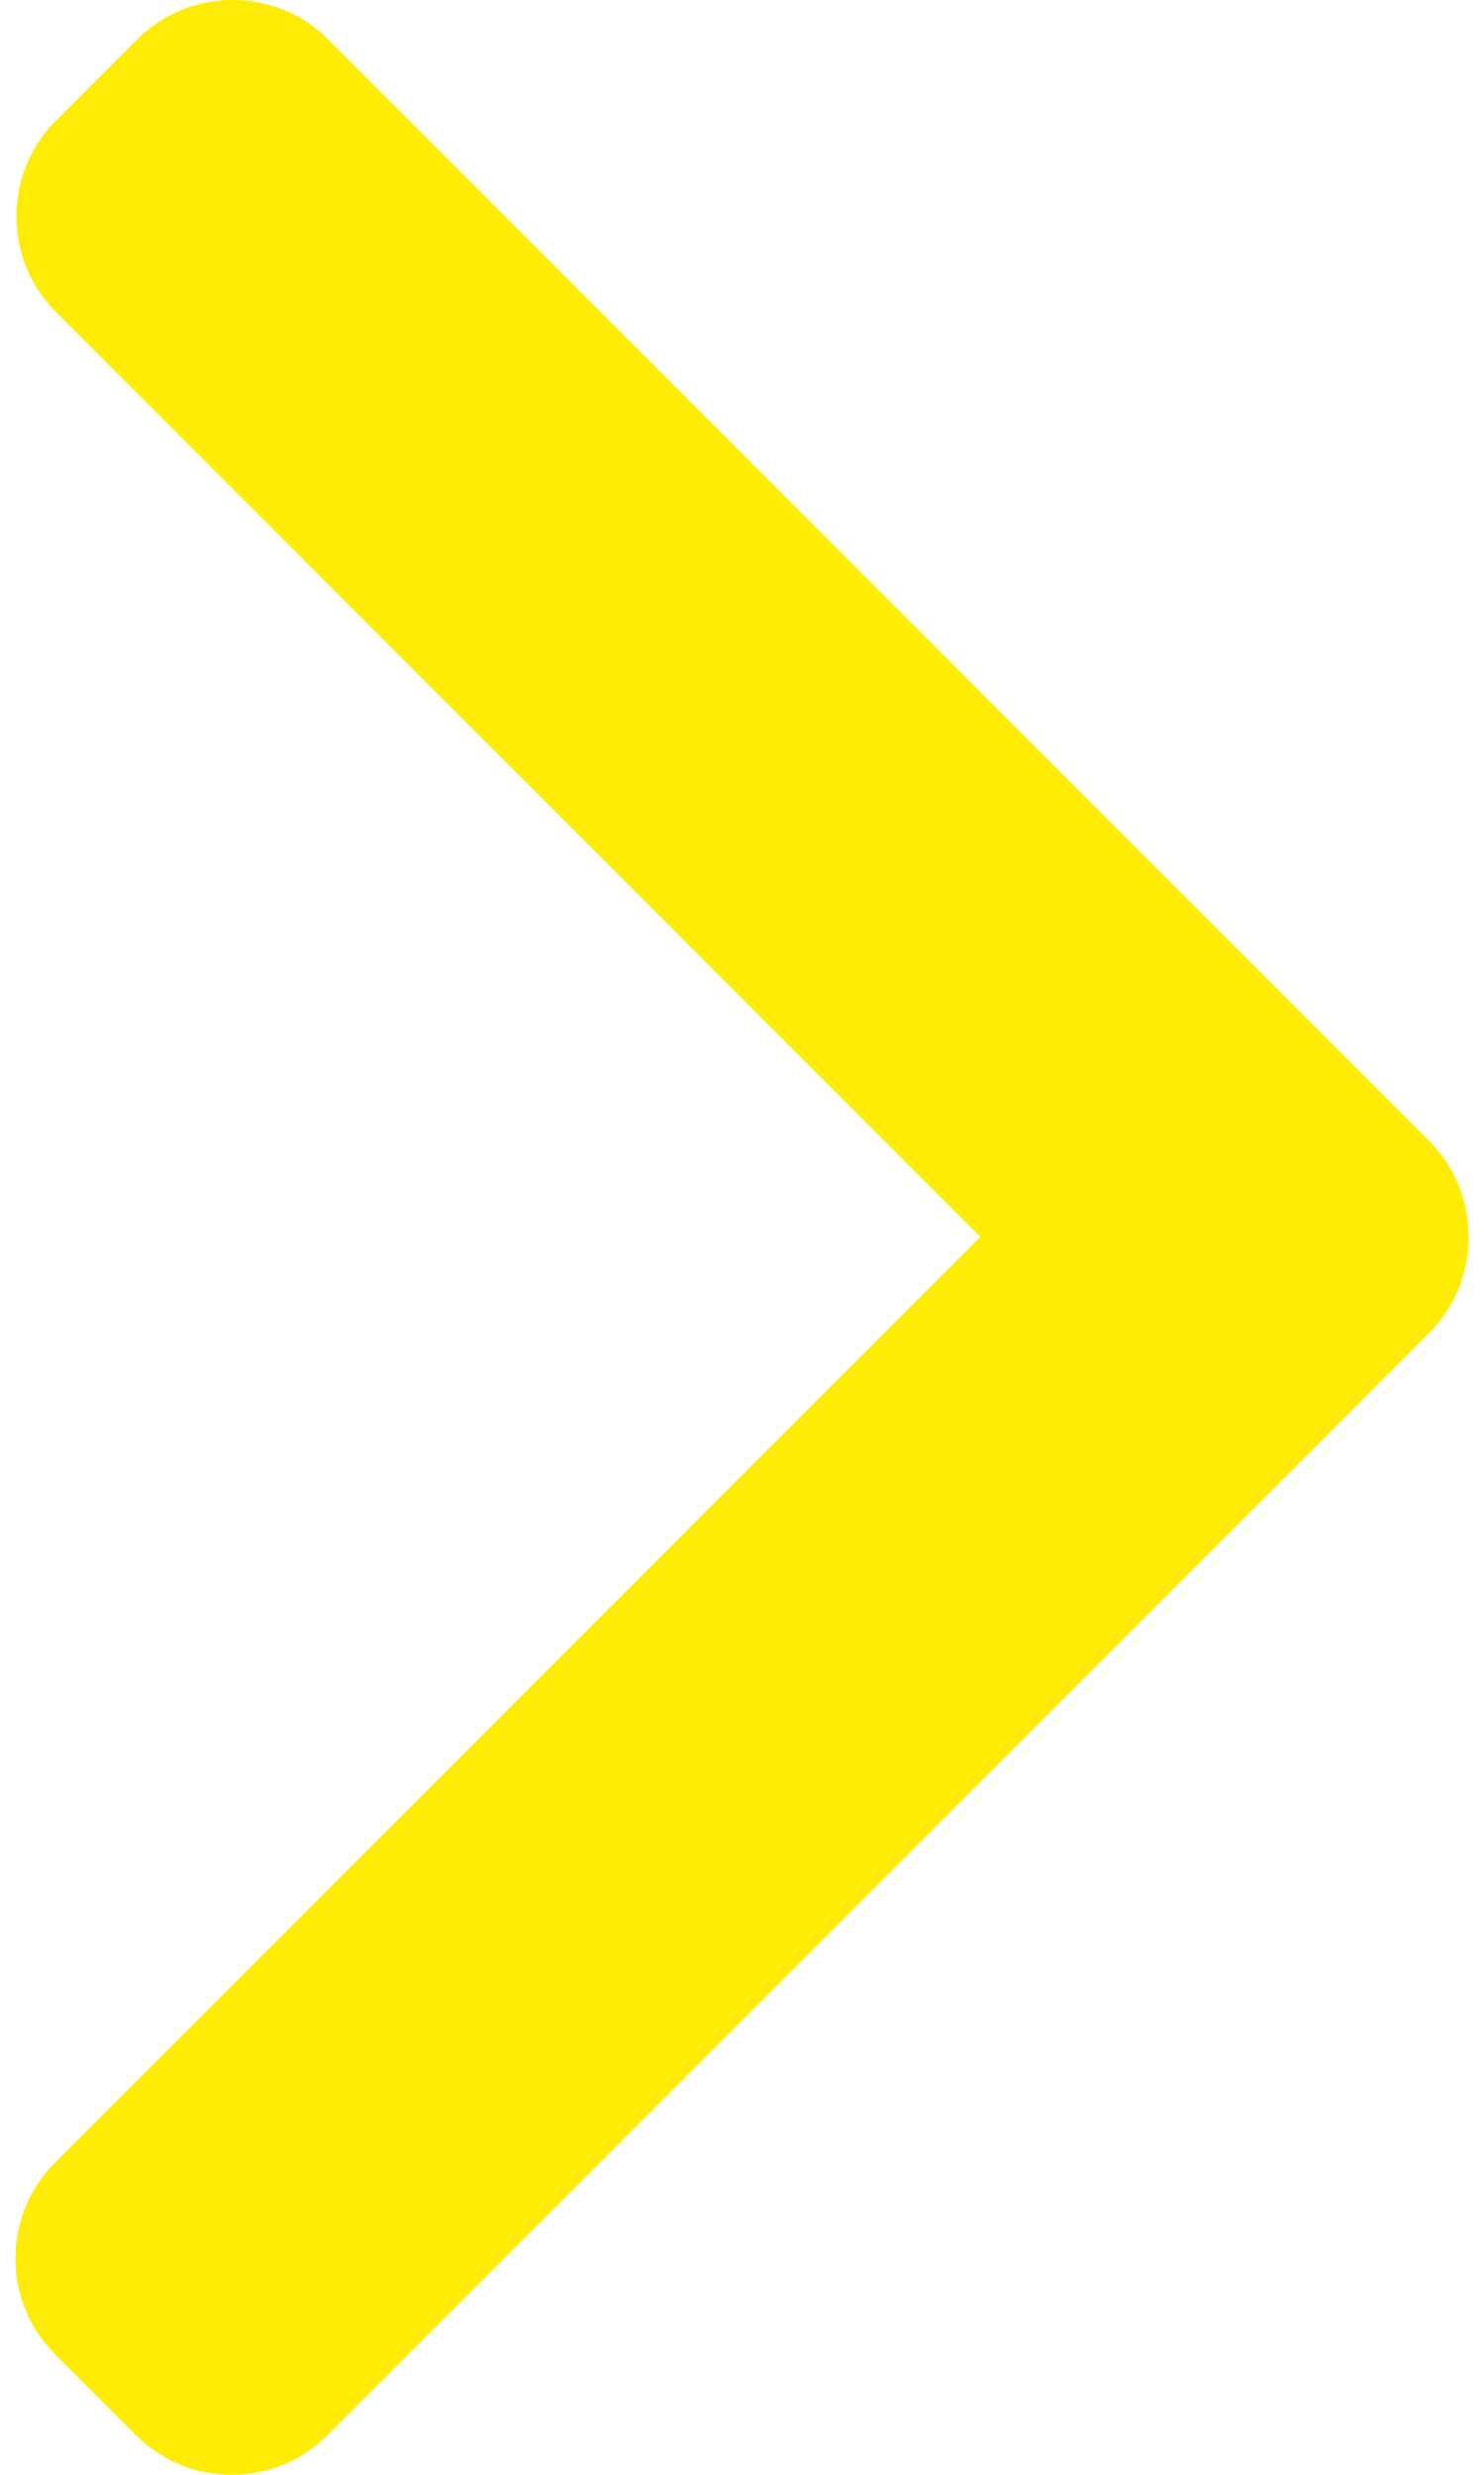 <svg width="27" height="45" viewBox="0 0 27 45" fill="none" xmlns="http://www.w3.org/2000/svg">
<path d="M26.001 20.744L5.975 0.719C5.512 0.255 4.894 0 4.234 0C3.575 0 2.957 0.255 2.494 0.719L1.019 2.193C0.059 3.154 0.059 4.715 1.019 5.675L17.835 22.491L1 39.325C0.537 39.789 0.281 40.407 0.281 41.066C0.281 41.725 0.537 42.343 1 42.807L2.475 44.281C2.939 44.745 3.557 45 4.216 45C4.875 45 5.493 44.745 5.957 44.281L26.001 24.238C26.465 23.773 26.72 23.152 26.718 22.492C26.72 21.829 26.465 21.209 26.001 20.744Z" fill="#FFEC06"/>
</svg>
